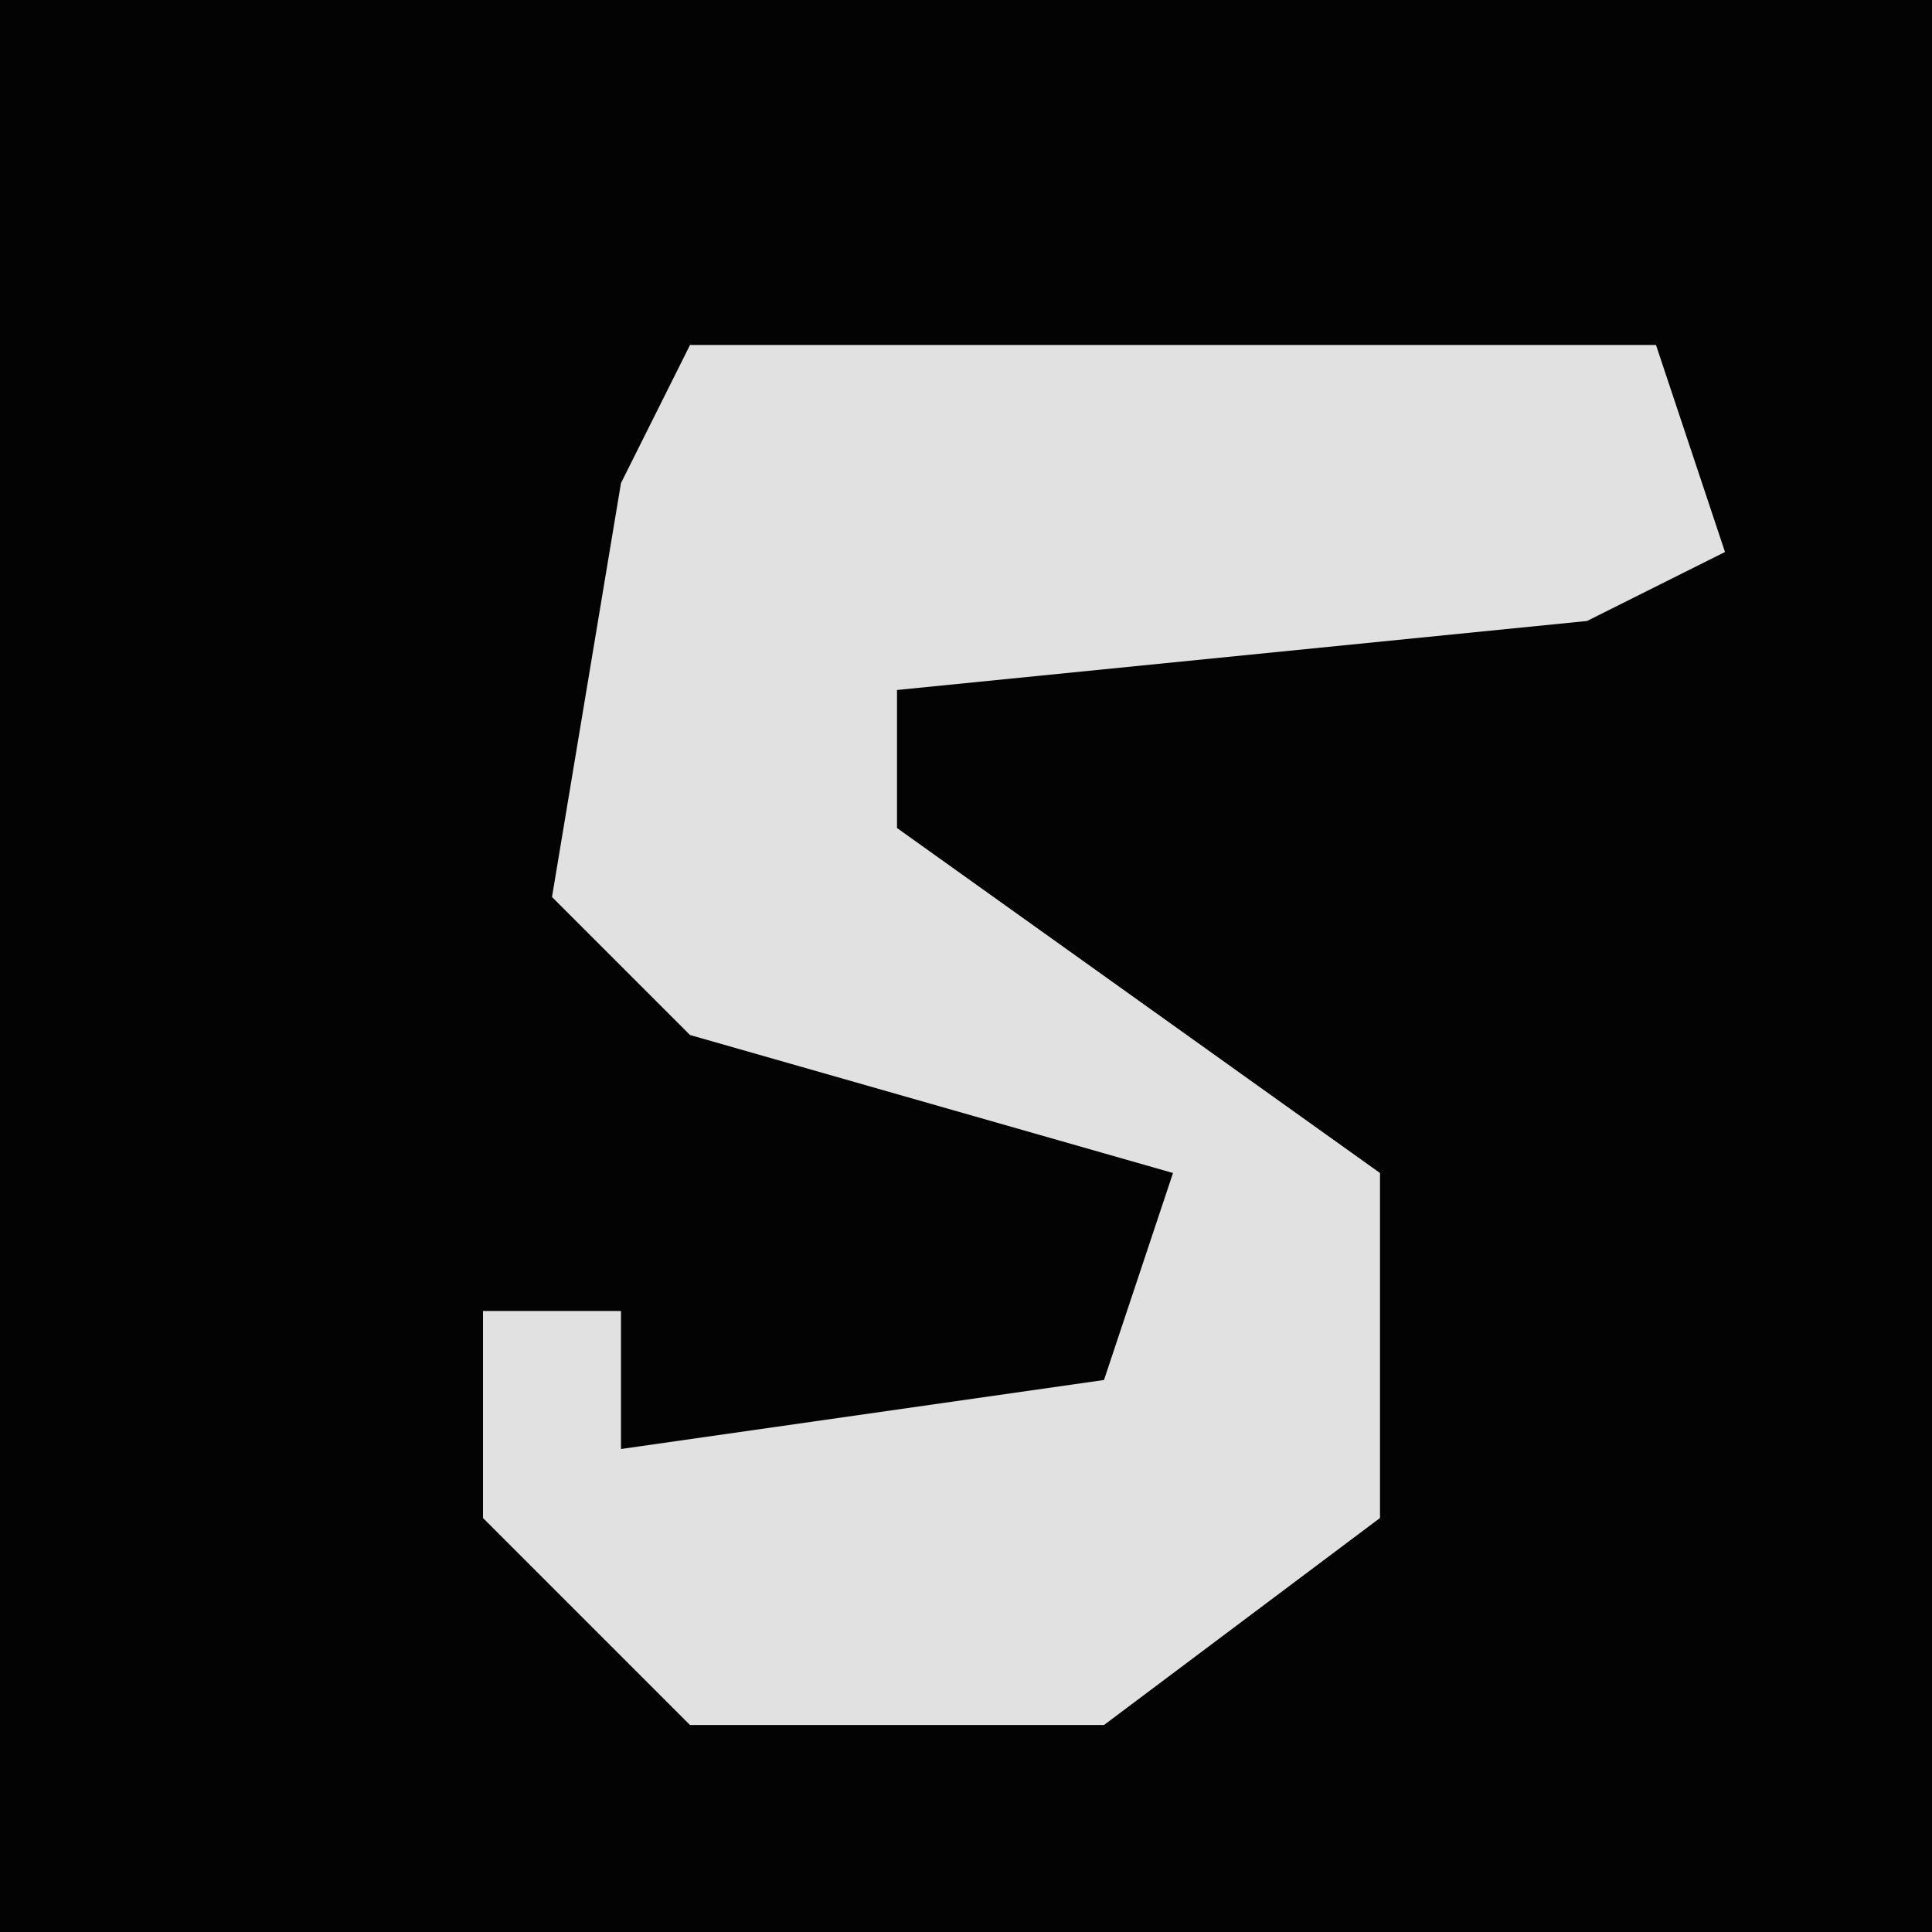 <?xml version="1.0" encoding="UTF-8"?>
<svg version="1.1" xmlns="http://www.w3.org/2000/svg" width="28" height="28">
<path d="M0,0 L28,0 L28,28 L0,28 Z " fill="#030303" transform="translate(0,0)"/>
<path d="M0,0 L14,0 L15,3 L13,4 L3,5 L3,7 L10,12 L10,17 L6,20 L0,20 L-3,17 L-3,14 L-1,14 L-1,16 L6,15 L7,12 L0,10 L-2,8 L-1,2 Z " fill="#E1E1E1" transform="translate(10,5)"/>
</svg>
